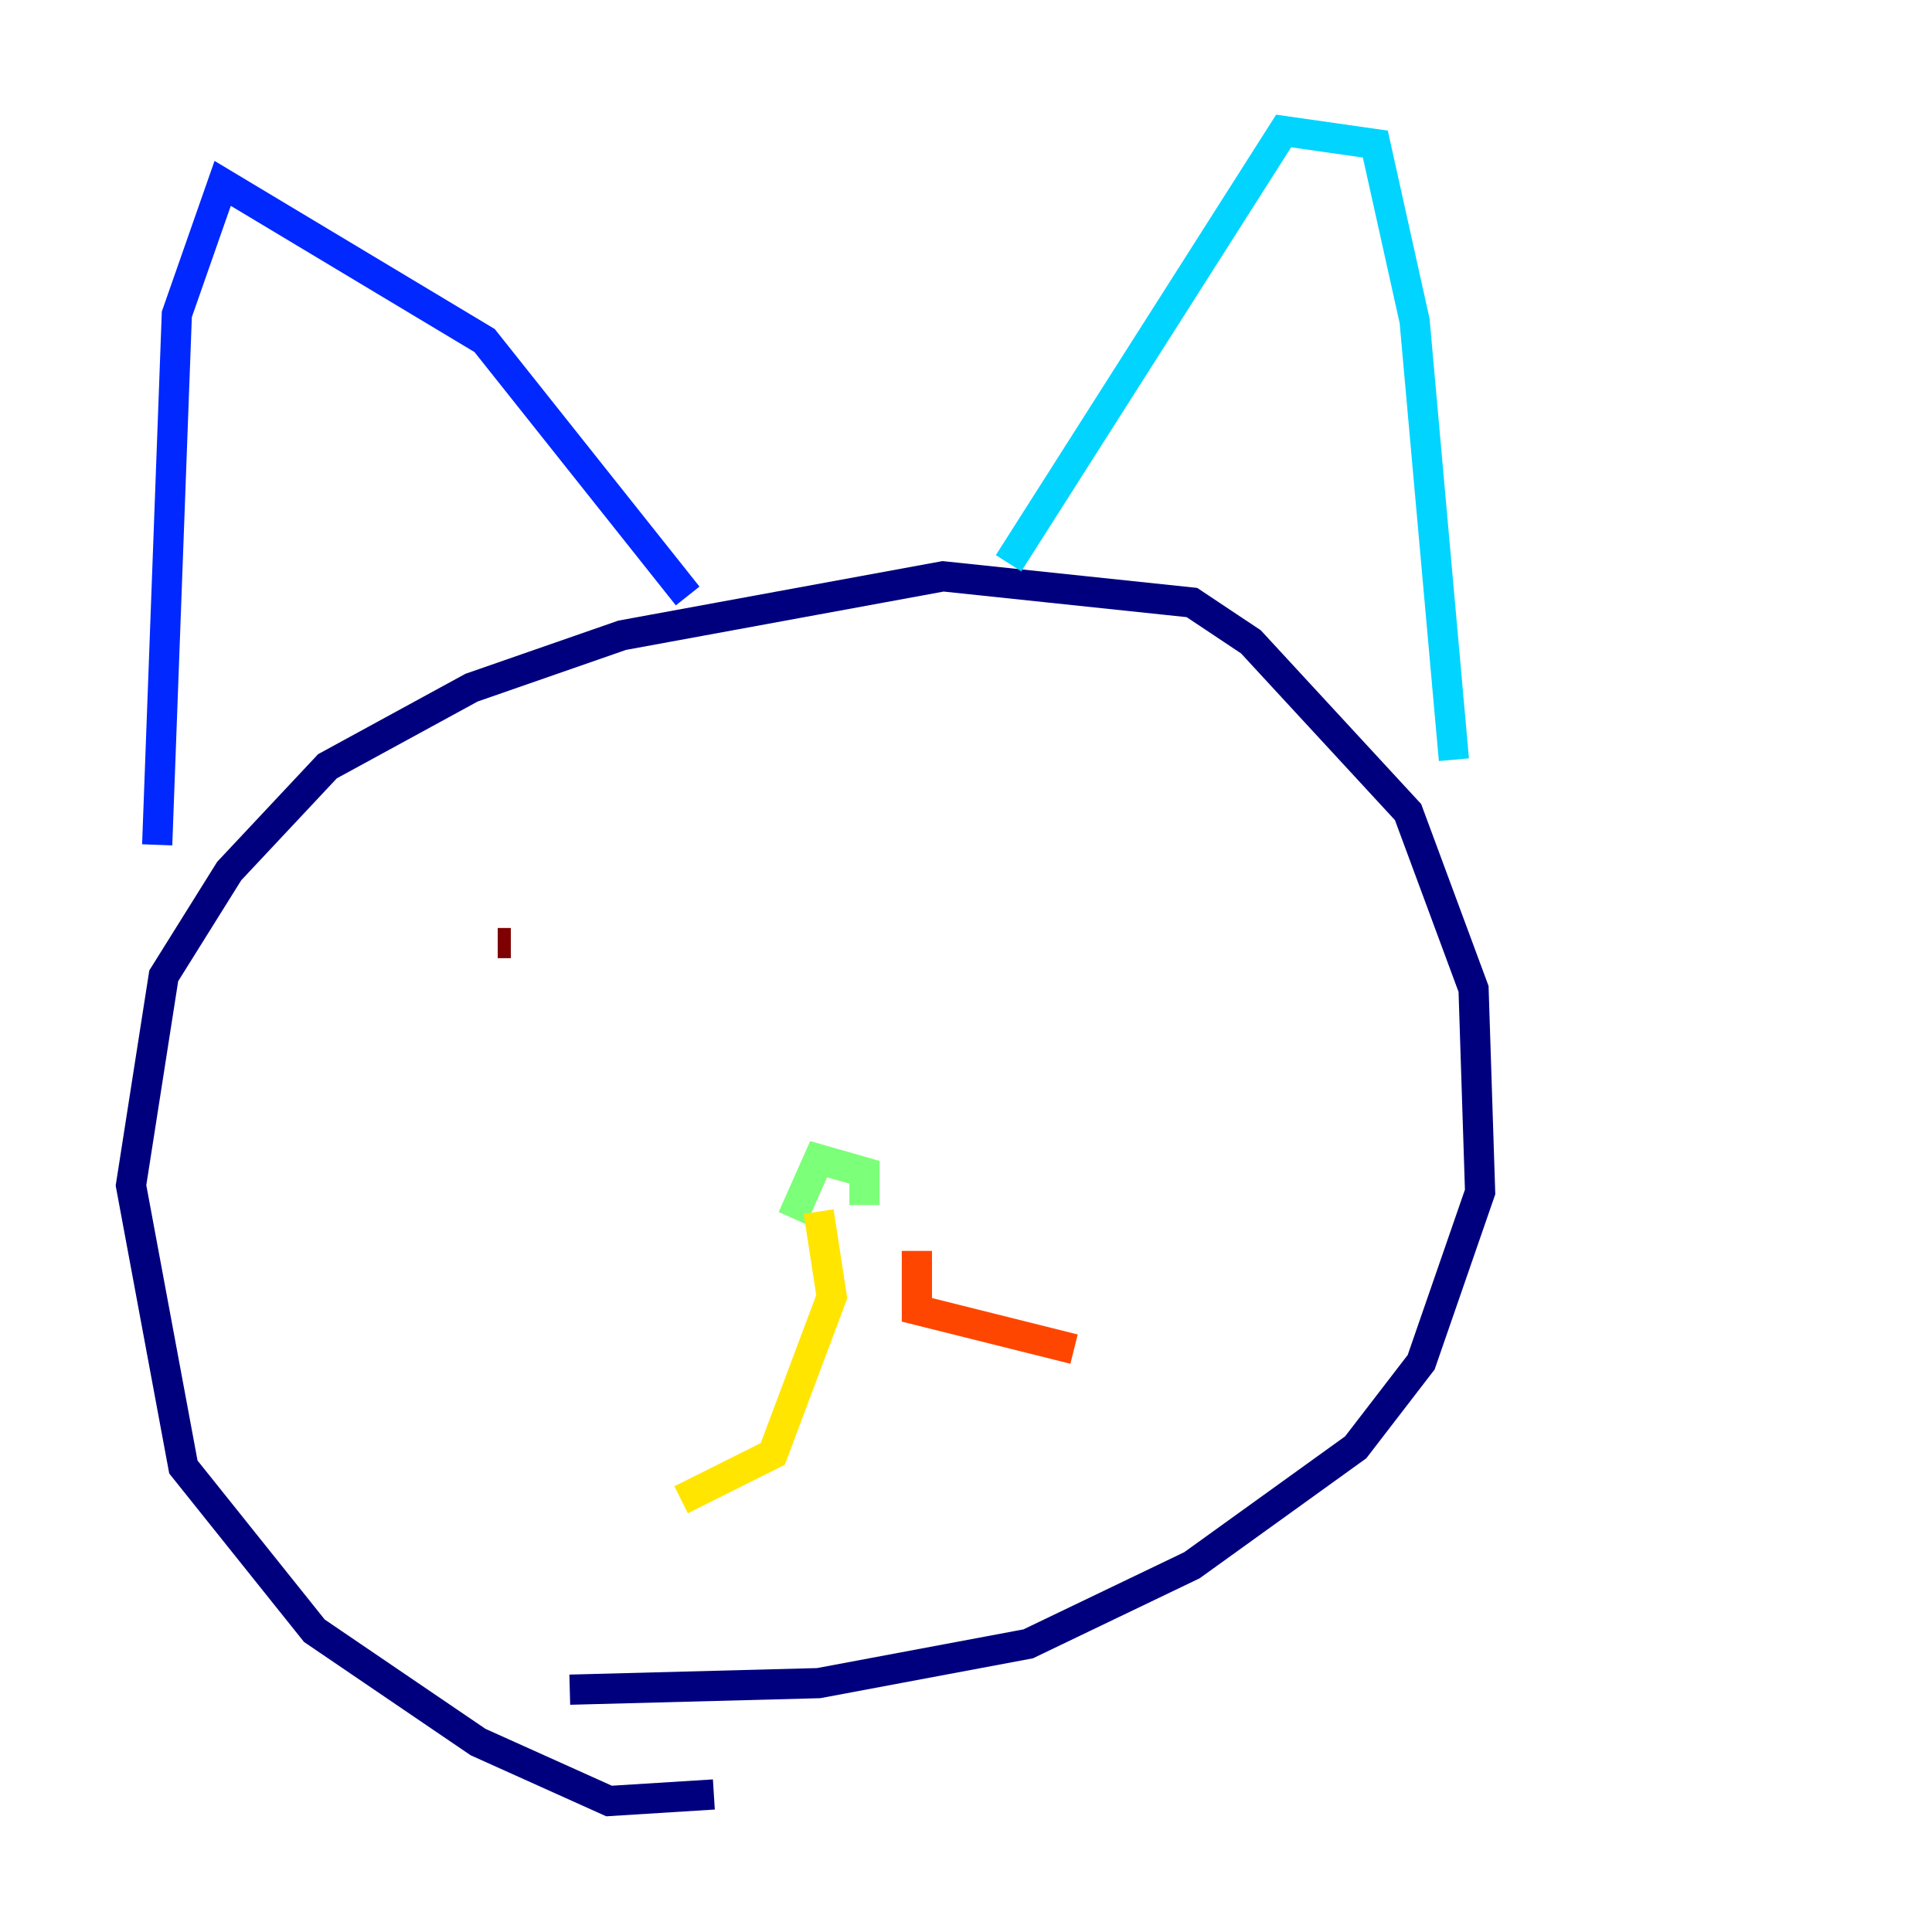 <?xml version="1.0" encoding="utf-8" ?>
<svg baseProfile="tiny" height="128" version="1.2" viewBox="0,0,128,128" width="128" xmlns="http://www.w3.org/2000/svg" xmlns:ev="http://www.w3.org/2001/xml-events" xmlns:xlink="http://www.w3.org/1999/xlink"><defs /><polyline fill="none" points="47.295,118.888 40.352,119.322 31.675,115.417 20.827,108.041 12.149,97.193 8.678,78.536 10.848,64.651 15.186,57.709 21.695,50.766 31.241,45.559 41.22,42.088 62.481,38.183 78.969,39.919 82.875,42.522 93.288,53.803 97.627,65.519 98.061,78.969 94.156,90.251 89.817,95.891 78.969,103.702 68.122,108.909 54.237,111.512 37.749,111.946" stroke="#00007f" stroke-width="2" /><polyline fill="none" points="10.414,55.973 11.715,20.827 14.752,12.149 32.108,22.563 45.559,39.485" stroke="#0028ff" stroke-width="2" /><polyline fill="none" points="66.82,37.315 85.044,8.678 91.119,9.546 93.722,21.261 96.325,50.332" stroke="#00d4ff" stroke-width="2" /><polyline fill="none" points="52.502,80.705 54.237,76.8 57.275,77.668 57.275,79.837" stroke="#7cff79" stroke-width="2" /><polyline fill="none" points="54.237,80.271 55.105,85.912 51.2,96.325 45.125,99.363" stroke="#ffe500" stroke-width="2" /><polyline fill="none" points="60.746,82.875 60.746,86.78 71.159,89.383" stroke="#ff4600" stroke-width="2" /><polyline fill="none" points="33.844,62.481 32.976,62.481" stroke="#7f0000" stroke-width="2" /></svg>
